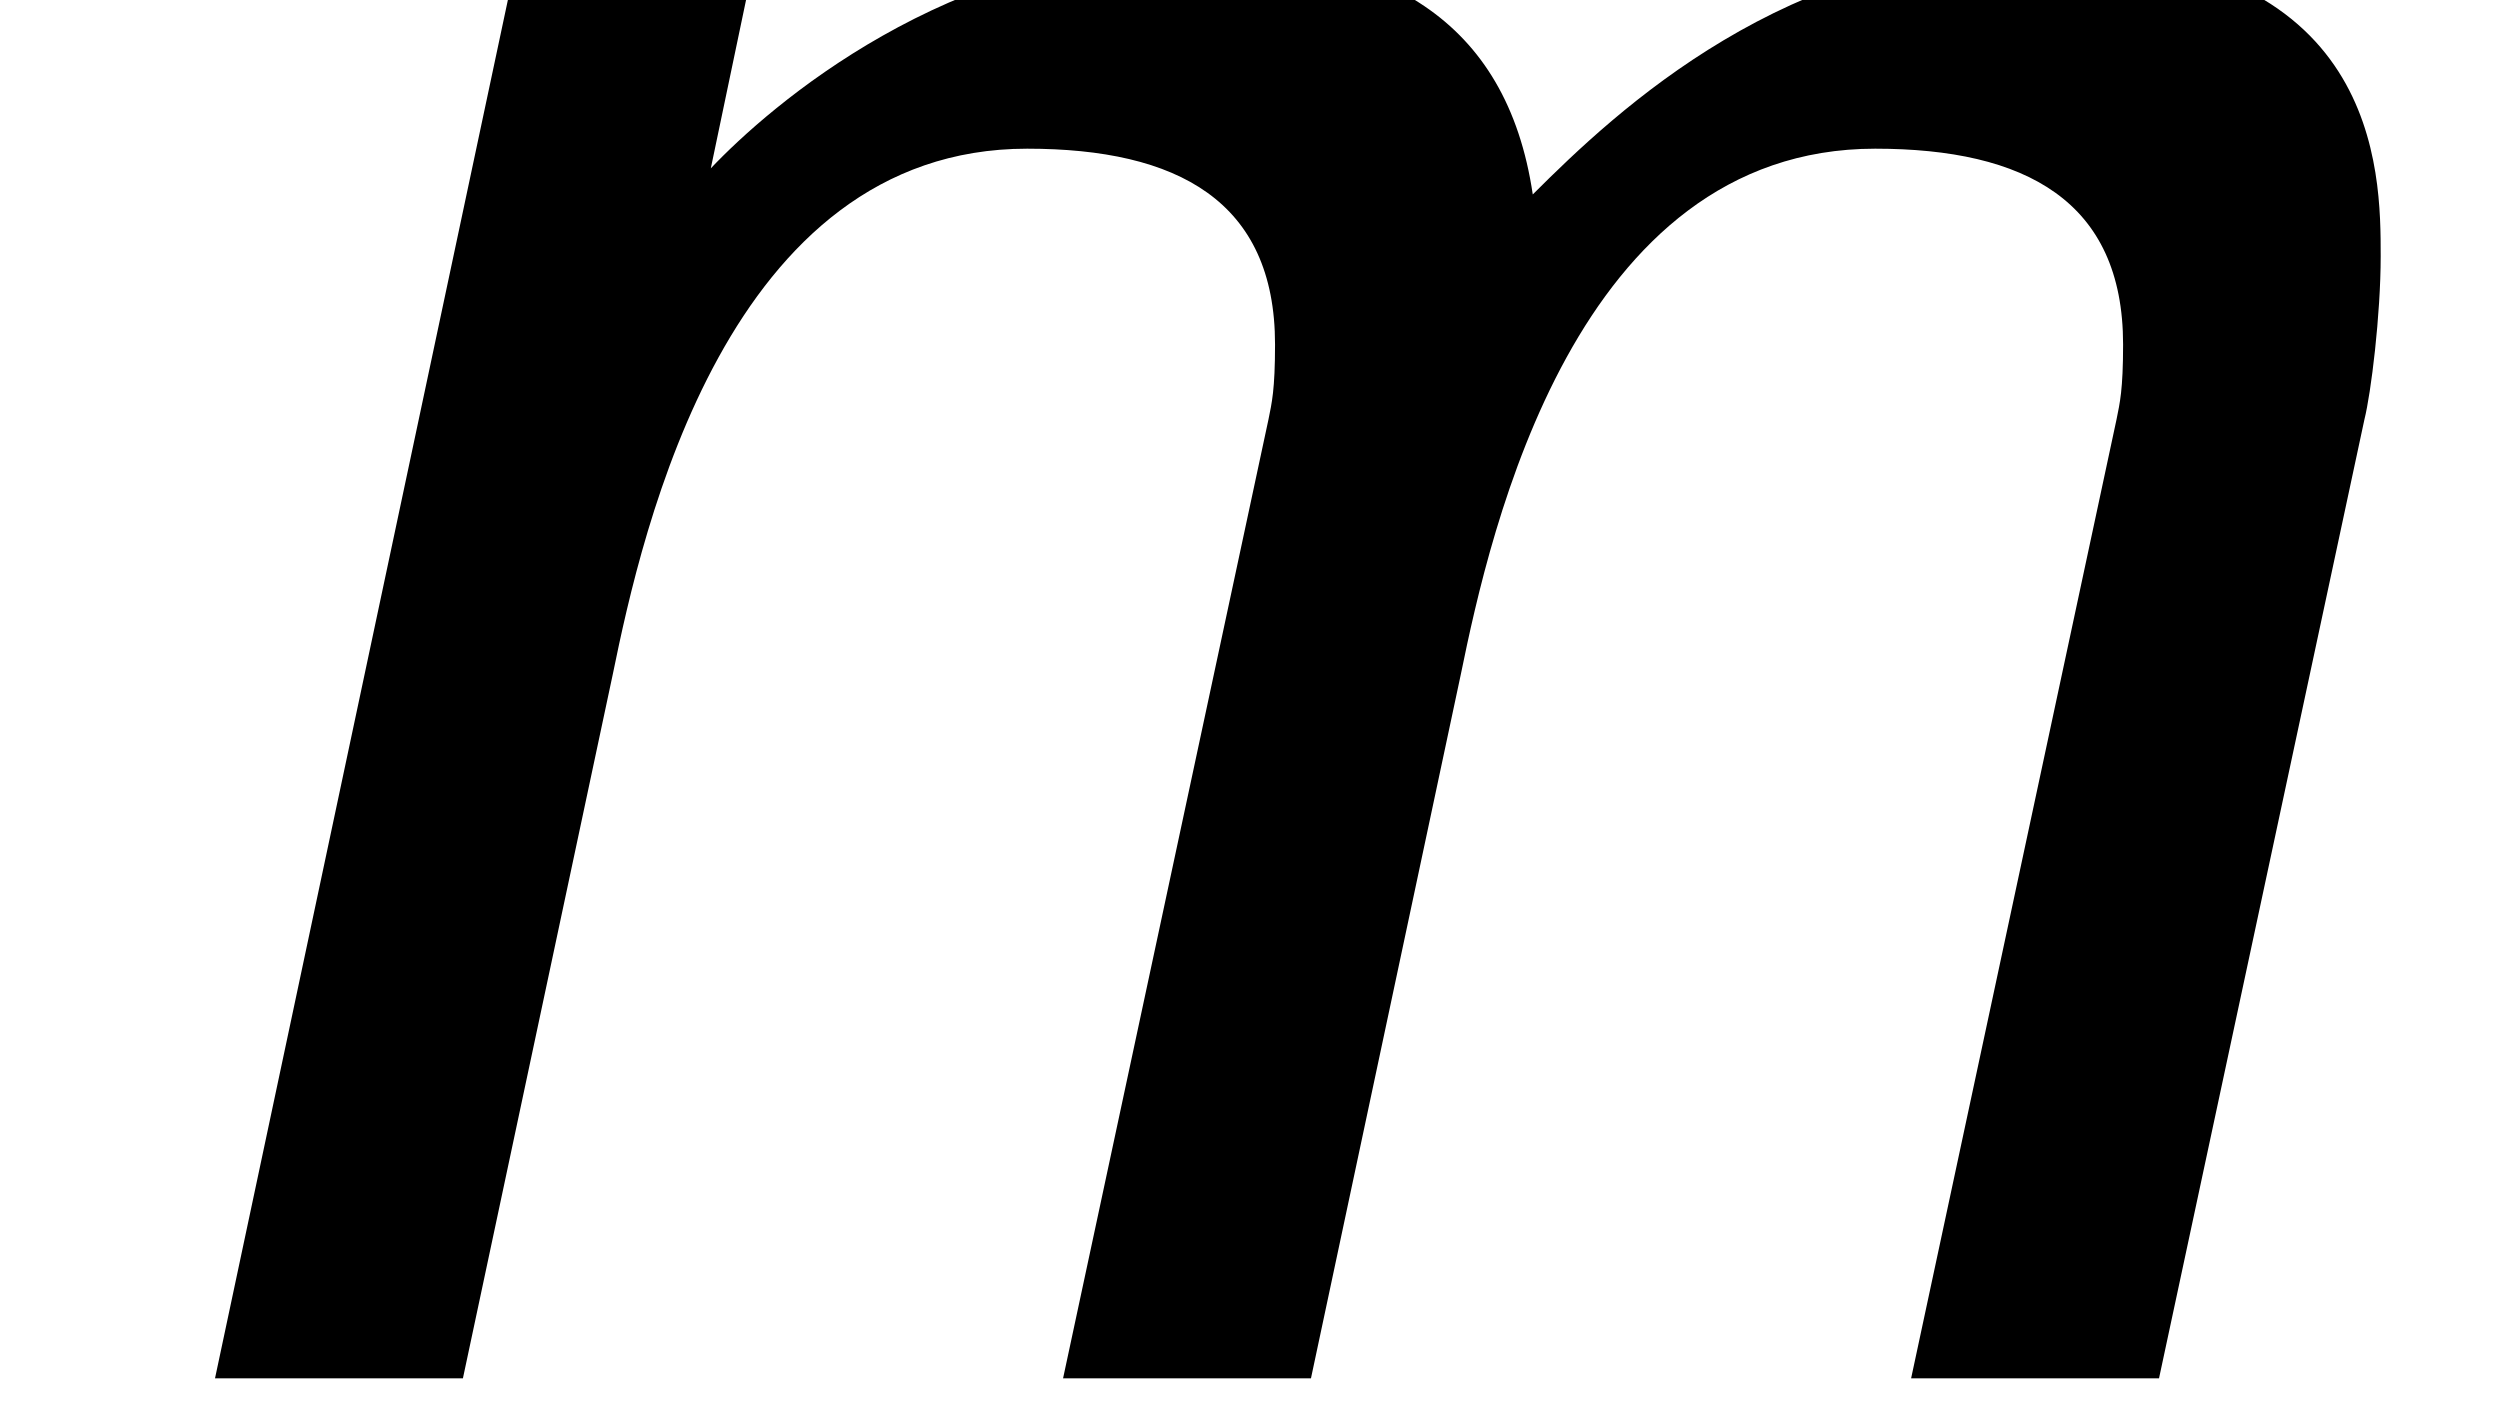 <?xml version='1.0' encoding='ISO-8859-1'?>
<!DOCTYPE svg PUBLIC "-//W3C//DTD SVG 1.1//EN" "http://www.w3.org/Graphics/SVG/1.1/DTD/svg11.dtd">
<!-- This file was generated by dvisvgm 1.2.2 (x86_64-unknown-linux-gnu) -->
<!-- Fri Nov 25 01:15:49 2016 -->
<svg height='12.058pt' version='1.1' viewBox='0 0 21.473 12.058' width='21.473pt' xmlns='http://www.w3.org/2000/svg' xmlns:xlink='http://www.w3.org/1999/xlink'>
<defs>
<path d='M18.237 -7.315C18.287 -7.514 18.361 -8.111 18.361 -8.559C18.361 -9.206 18.361 -10.897 15.774 -10.897C13.833 -10.897 12.54 -9.678 11.893 -9.031C11.694 -10.375 10.748 -10.897 9.305 -10.897C7.439 -10.897 6.071 -9.703 5.623 -9.23L5.946 -10.773H4.13L1.841 0H3.732L4.876 -5.374C5.1 -6.469 5.747 -9.38 8.036 -9.38C9.181 -9.38 9.927 -8.982 9.927 -7.887C9.927 -7.539 9.902 -7.439 9.877 -7.315L8.31 0H10.201L11.345 -5.374C11.569 -6.469 12.216 -9.38 14.505 -9.38C15.649 -9.38 16.396 -8.982 16.396 -7.887C16.396 -7.539 16.371 -7.439 16.346 -7.315L14.779 0H16.67L18.237 -7.315Z' id='g0-109'/>
</defs>
<g id='page1' transform='matrix(1.126 0 0 1.126 -63.986 -62.477)'>
<use x='56.625' xlink:href='#g0-109' y='66'/>
</g>
</svg>
